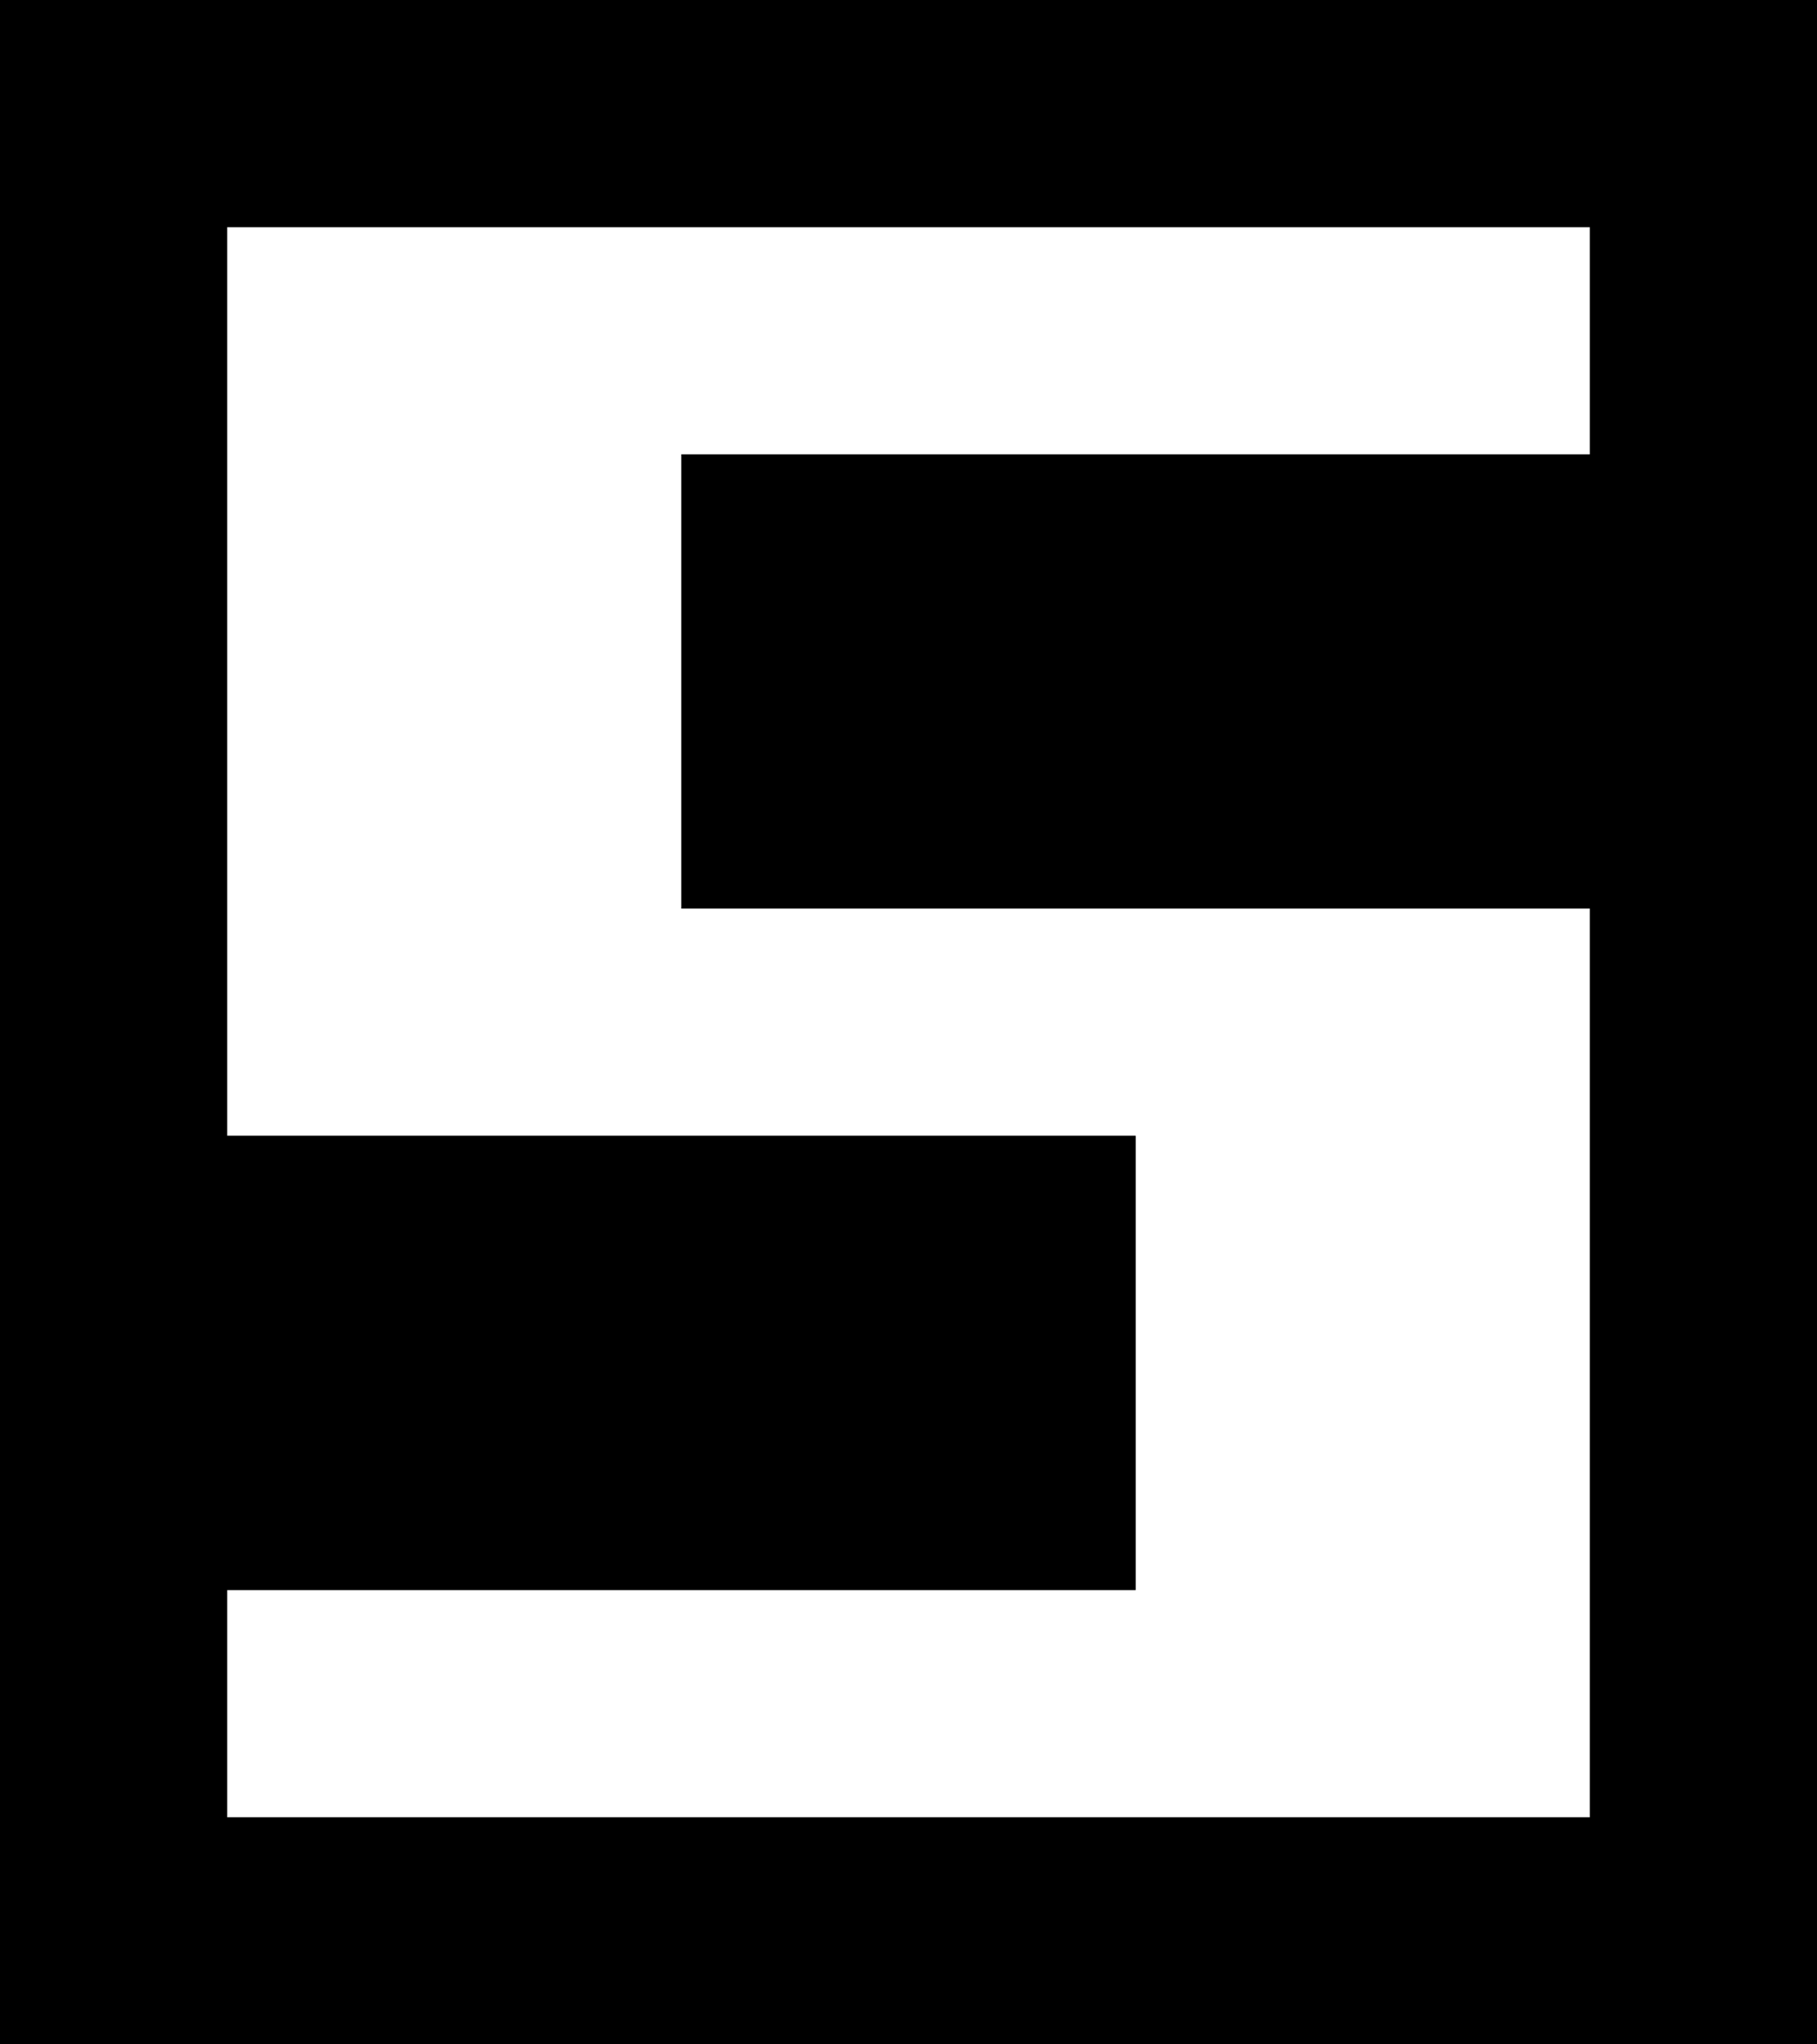 <?xml version="1.0" encoding="UTF-8" standalone="no"?>
<svg xmlns:xlink="http://www.w3.org/1999/xlink" height="9.0px" width="8.0px" xmlns="http://www.w3.org/2000/svg">
  <rect width="100%" height="100%" fill="#808080" stroke="none"/>
  <g transform="matrix(1.0, 0.0, 0.0, 1.0, -2.0, 10.0)">
    <path d="M9.0 -8.0 L5.0 -8.0 5.0 -6.0 9.0 -6.0 9.0 -2.0 3.0 -2.0 3.0 -3.0 7.0 -3.0 7.0 -5.0 3.0 -5.0 3.0 -9.0 9.0 -9.0 9.0 -8.0" fill="#ffffff" fill-rule="evenodd" stroke="none"/>
    <path d="M9.0 -8.0 L9.0 -9.0 3.0 -9.0 3.0 -5.0 7.0 -5.0 7.0 -3.0 3.0 -3.0 3.0 -2.0 9.0 -2.0 9.0 -6.0 5.0 -6.0 5.0 -8.0 9.0 -8.0 M2.0 -1.0 L2.0 -10.0 10.0 -10.0 10.0 -1.0 2.0 -1.0" fill="#000000" fill-rule="evenodd" stroke="none"/>
  </g>
</svg>
